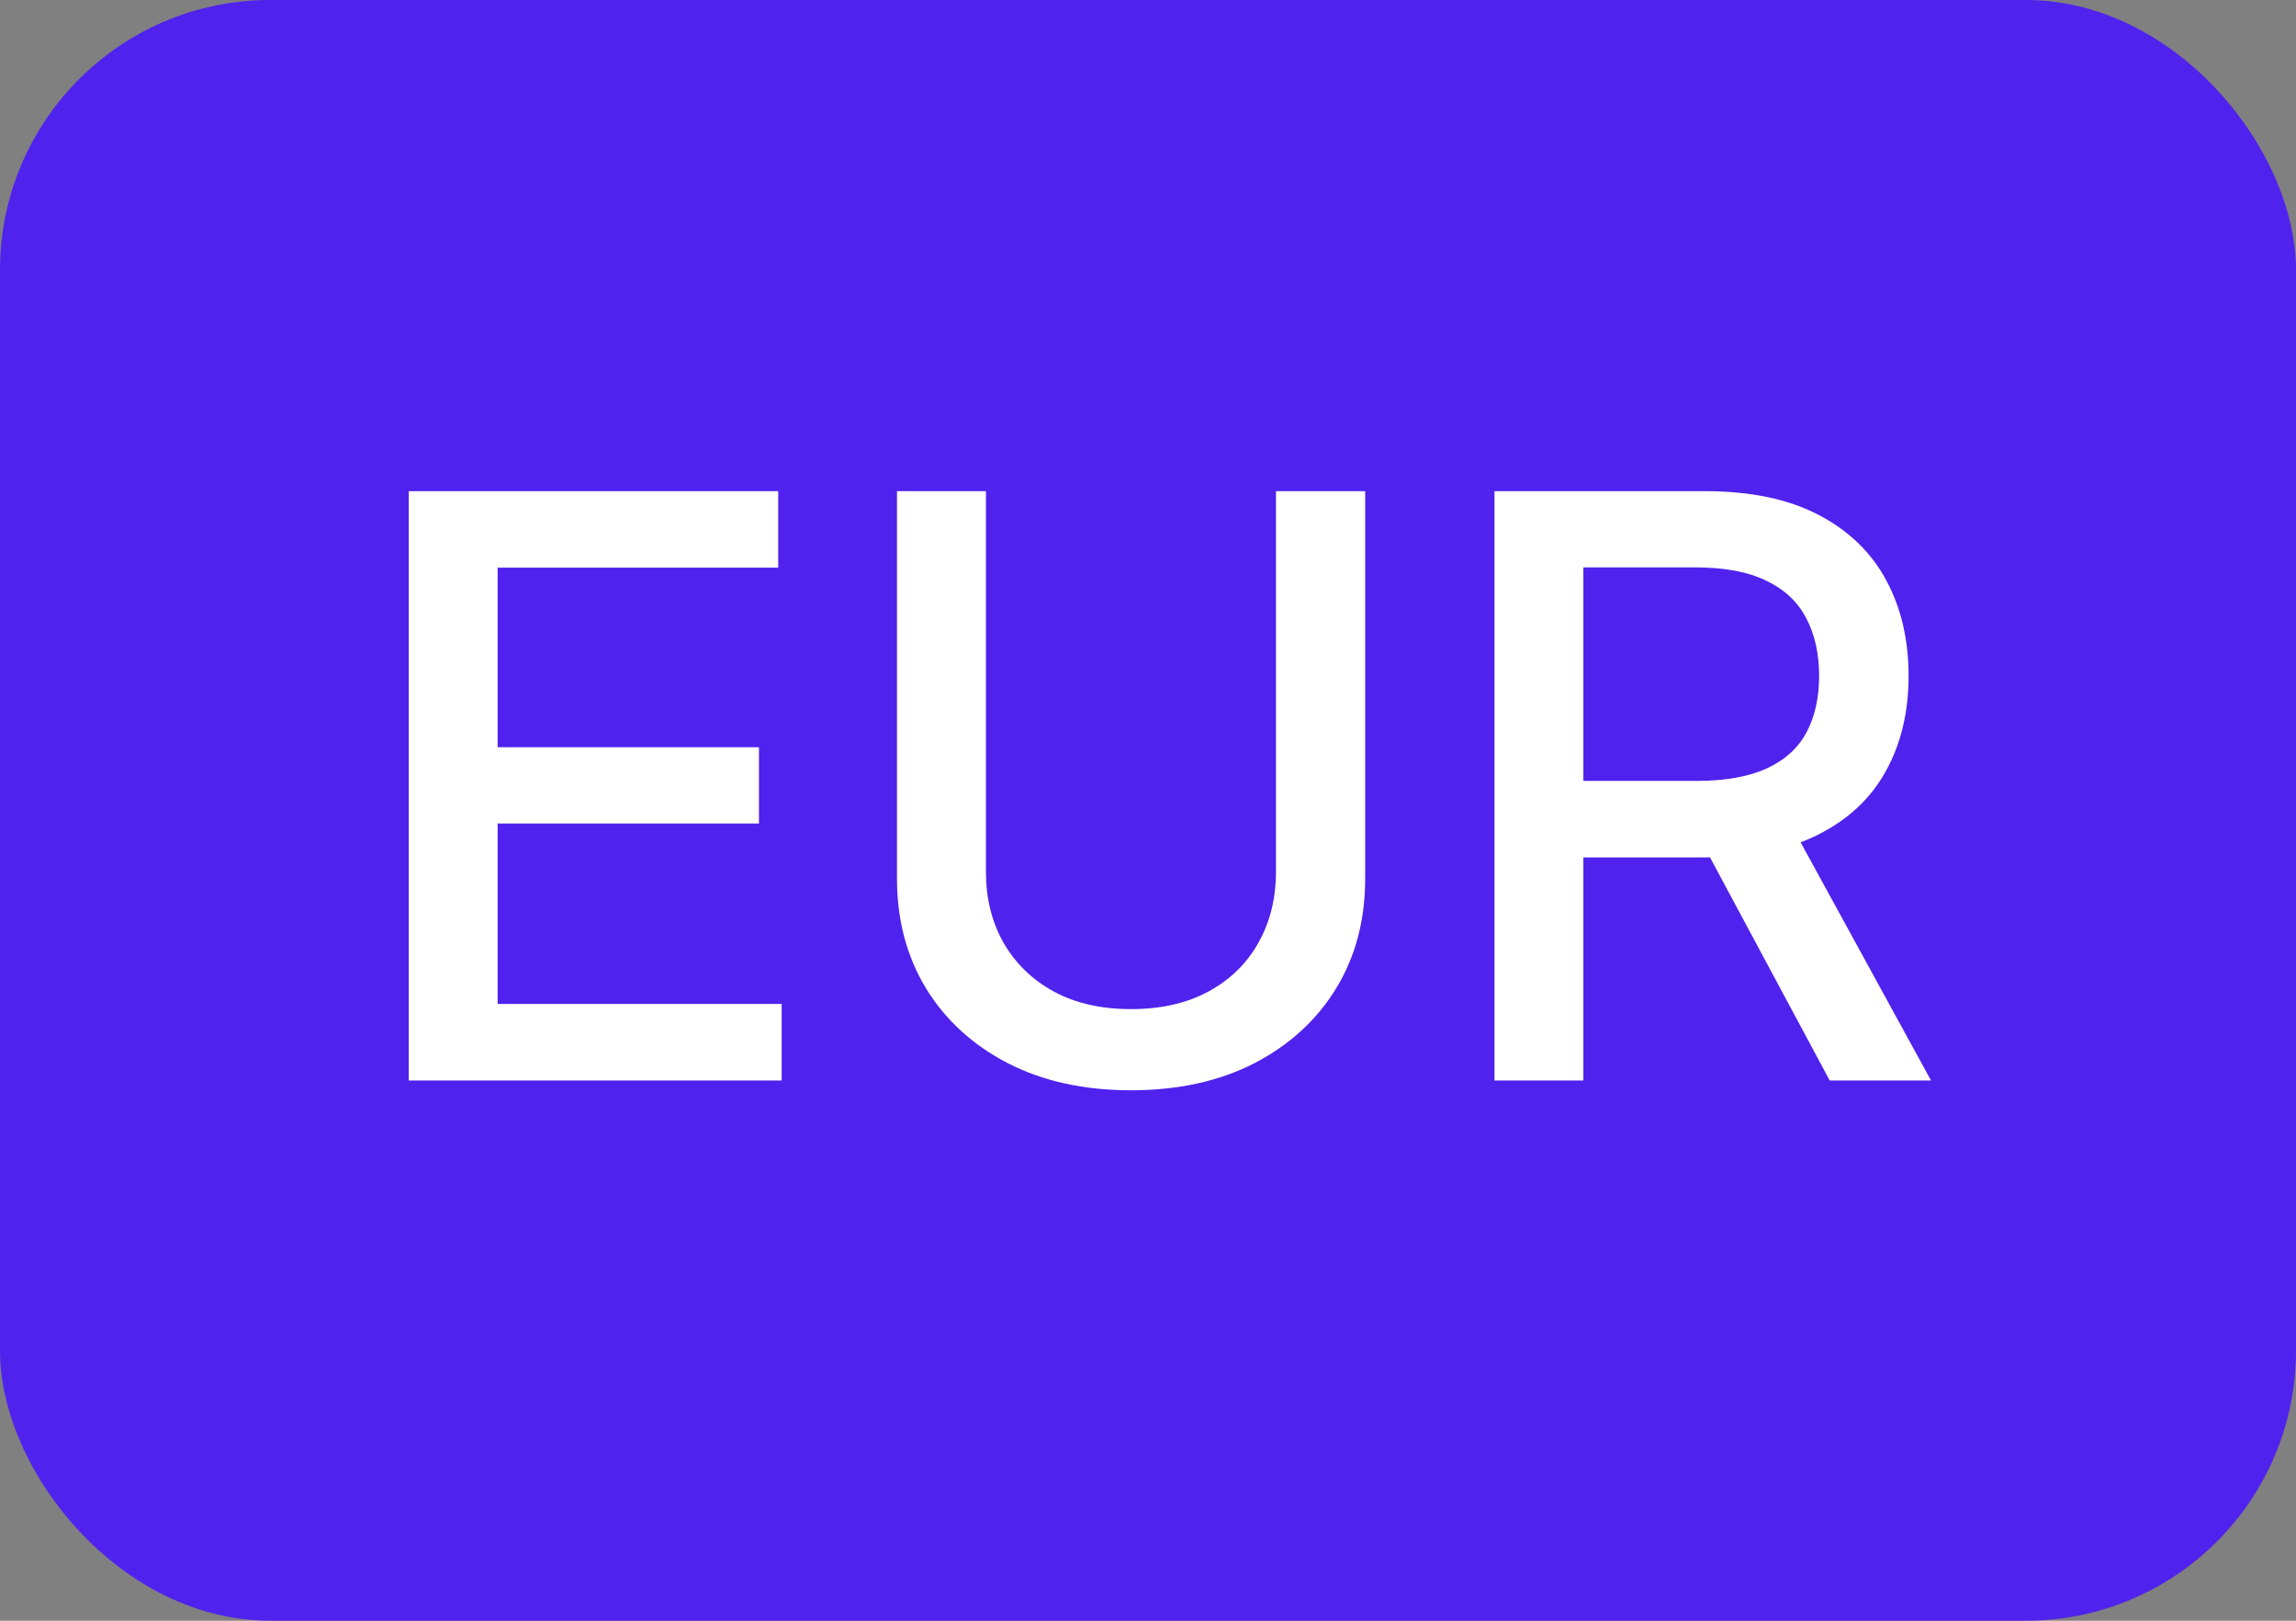 <svg width="34" height="24" viewBox="0 0 34 24" fill="none" xmlns="http://www.w3.org/2000/svg">
<rect x="0" y="0" width="34" height="24" fill="#808080" stroke="none"/>
<rect width="34" height="24" rx="4" fill="#5022ED"/>
<path d="M6.053 16V7.273H11.524V8.406H7.369V11.065H11.239V12.195H7.369V14.867H11.575V16H6.053ZM18.895 7.273H20.216V13.013C20.216 13.624 20.073 14.165 19.786 14.636C19.499 15.105 19.096 15.474 18.576 15.744C18.056 16.011 17.446 16.145 16.747 16.145C16.052 16.145 15.444 16.011 14.924 15.744C14.404 15.474 14 15.105 13.713 14.636C13.427 14.165 13.283 13.624 13.283 13.013V7.273H14.6V12.906C14.6 13.301 14.686 13.652 14.86 13.959C15.036 14.266 15.284 14.507 15.605 14.683C15.927 14.857 16.307 14.943 16.747 14.943C17.191 14.943 17.573 14.857 17.894 14.683C18.218 14.507 18.465 14.266 18.635 13.959C18.809 13.652 18.895 13.301 18.895 12.906V7.273ZM22.131 16V7.273H25.241C25.918 7.273 26.479 7.389 26.925 7.622C27.374 7.855 27.709 8.178 27.93 8.589C28.152 8.999 28.263 9.472 28.263 10.008C28.263 10.543 28.151 11.013 27.926 11.419C27.704 11.822 27.369 12.136 26.921 12.361C26.474 12.585 25.913 12.697 25.237 12.697H22.881V11.564H25.118C25.544 11.564 25.891 11.503 26.158 11.381C26.428 11.258 26.625 11.081 26.75 10.848C26.875 10.615 26.938 10.335 26.938 10.008C26.938 9.679 26.874 9.393 26.746 9.152C26.621 8.911 26.423 8.726 26.153 8.598C25.886 8.467 25.535 8.402 25.101 8.402H23.447V16H22.131ZM26.439 12.062L28.595 16H27.095L24.982 12.062H26.439Z" fill="white"/>
</svg>
